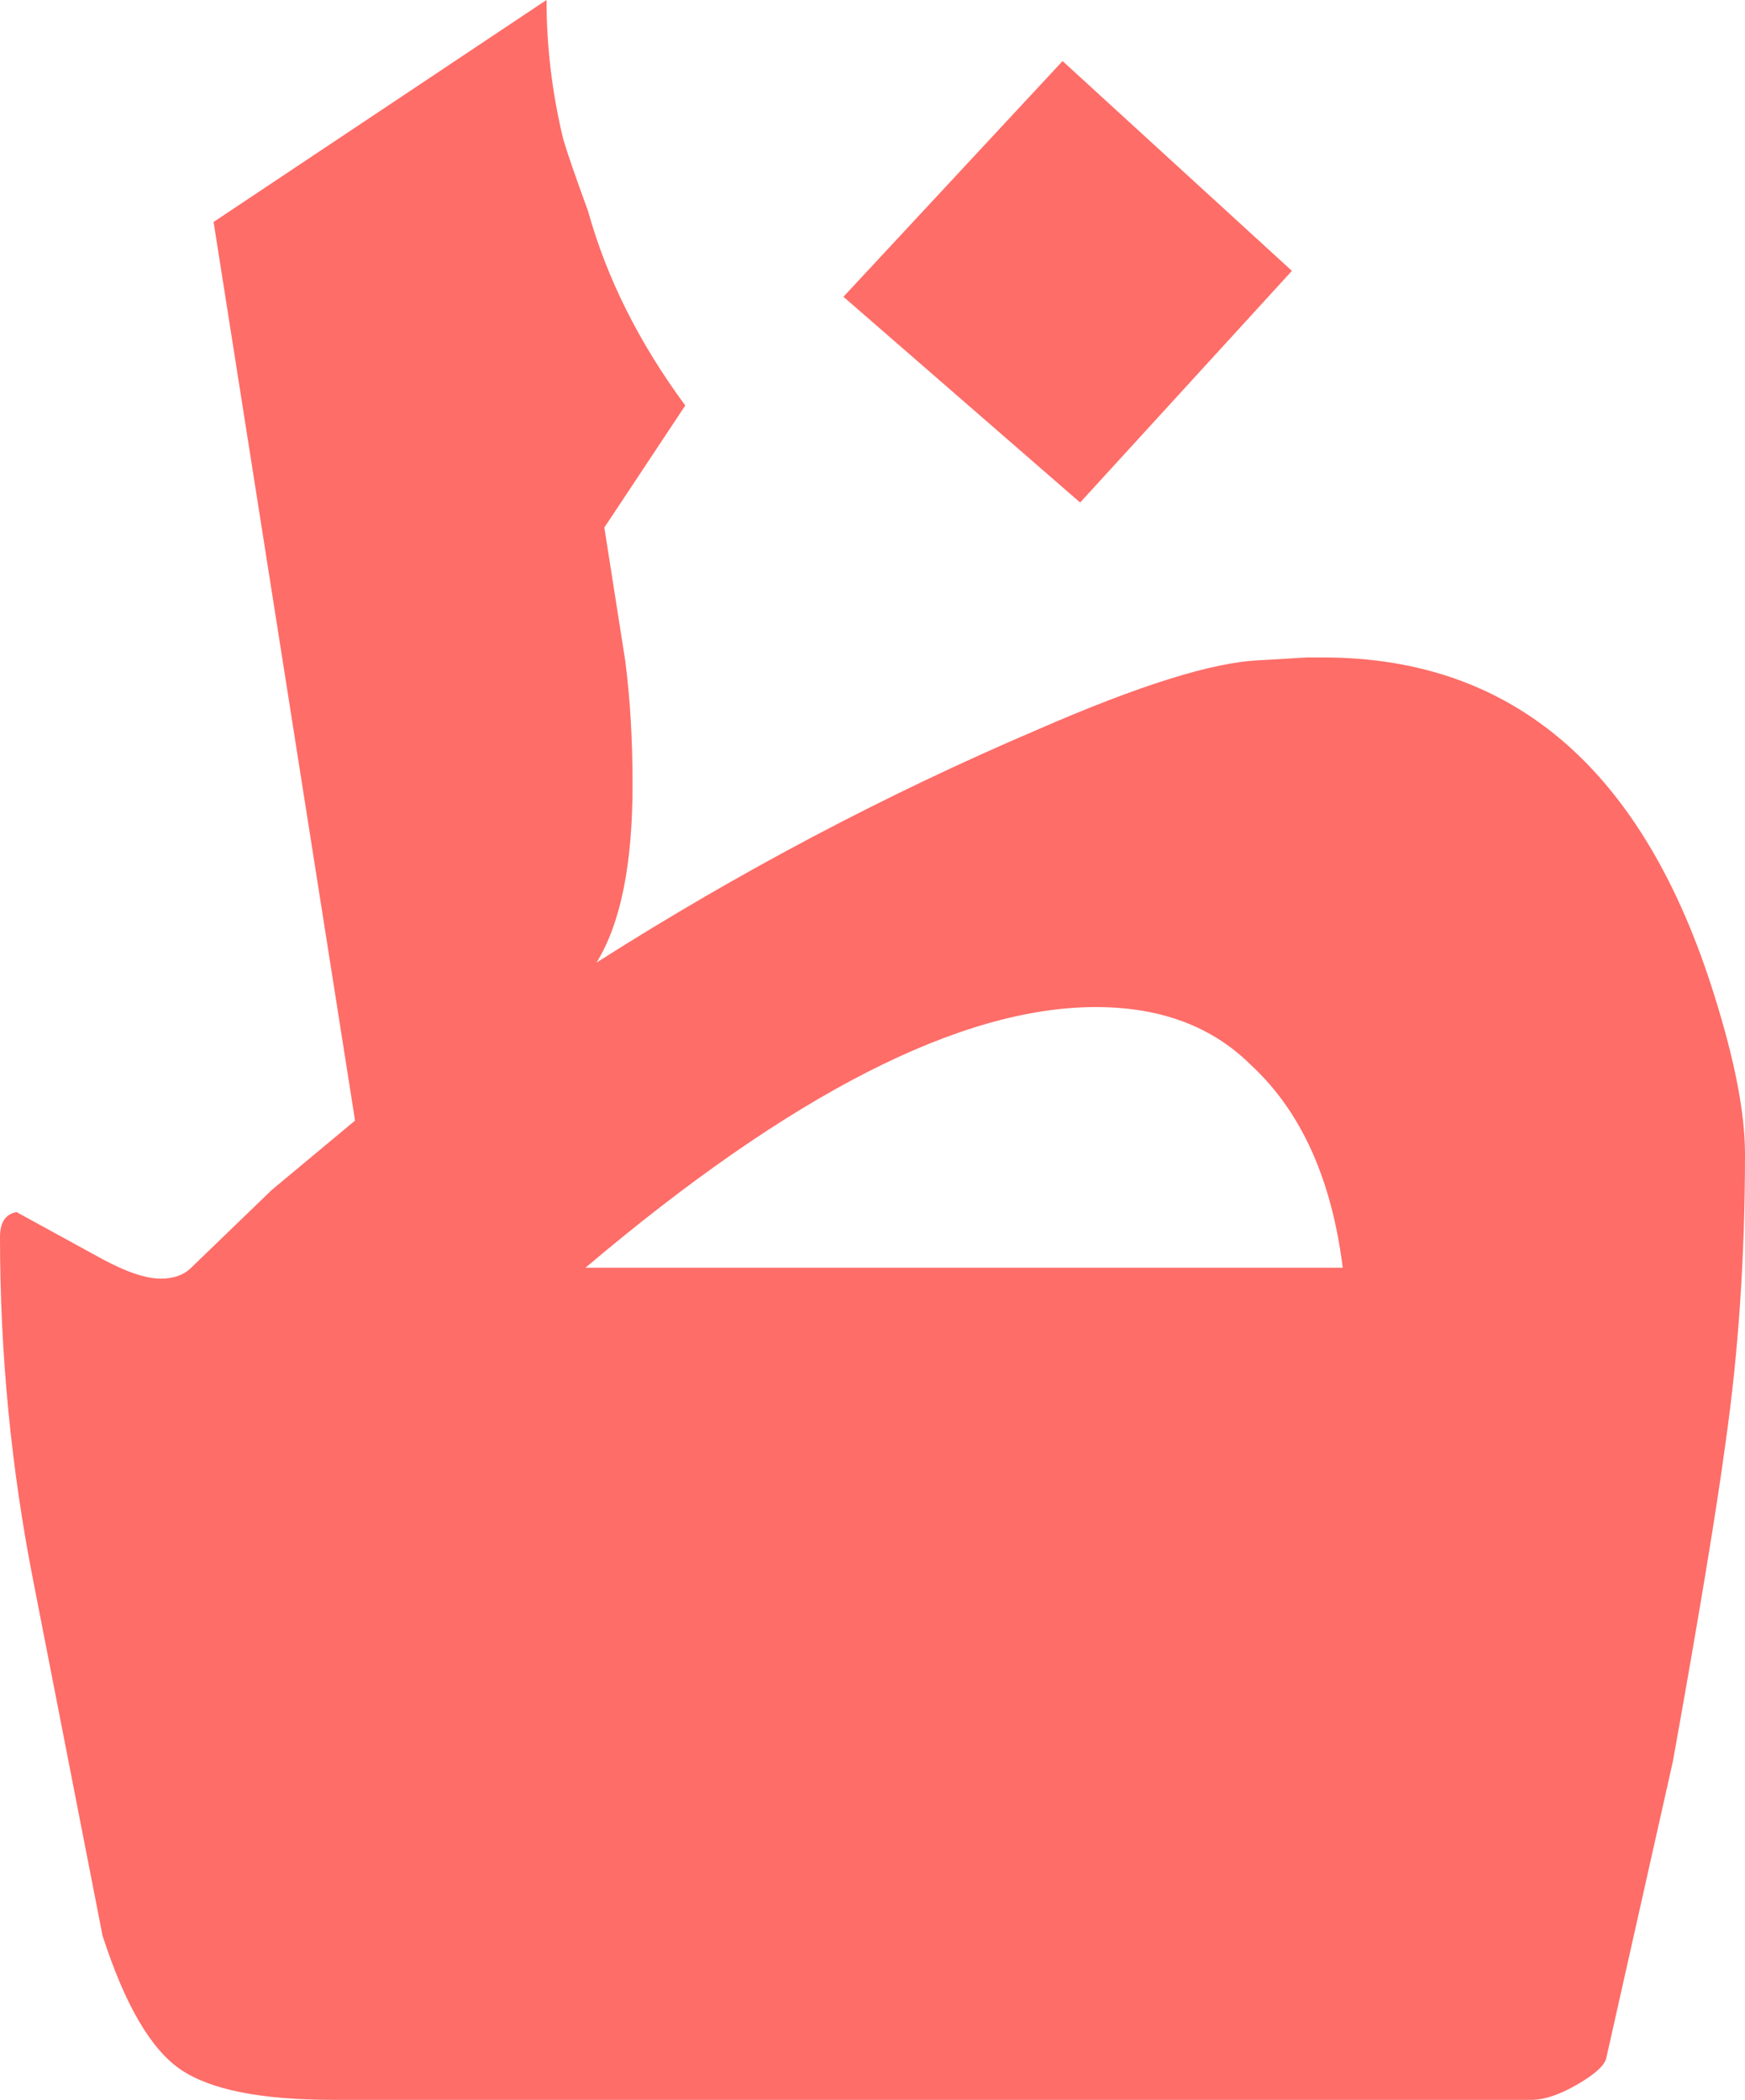 <?xml version="1.0" encoding="UTF-8"?>
<svg id="Layer_2" data-name="Layer 2" xmlns="http://www.w3.org/2000/svg" viewBox="0 0 174.43 209.93">
  <defs>
    <style>
      .cls-1 {
        fill: #fe6d68;
      }
    </style>
  </defs>
  <g id="Layer_1-2" data-name="Layer 1">
    <path class="cls-1" d="m10.26,193.57l-6.93-35.5c-2.22-11.28-3.33-22.74-3.33-34.39,0-1.48.55-2.31,1.66-2.5l8.6,4.71c2.4,1.29,4.34,1.94,5.82,1.94,1.29,0,2.31-.37,3.05-1.11l8.04-7.76,8.32-6.93L21.35,22.19,54.63,0c0,4.62.55,9.24,1.66,13.87.37,1.29,1.2,3.7,2.5,7.26,1.85,6.66,5.08,13.13,9.71,19.41l-8.09,12.2,2.08,13.26c.51,3.88.74,8.04.74,12.48,0,7.95-1.2,13.87-3.6,17.75,14.24-9.06,28.93-16.82,44.09-23.29,10.17-4.44,17.56-6.75,22.19-6.93l4.71-.28h1.66c19.04,0,32.08,11.28,39.1,33.83,2.03,6.47,3.05,11.74,3.05,15.81,0,10.17-.65,19.78-1.94,28.84-.92,6.84-2.68,17.47-5.27,31.89l-6.66,29.67c-.18.74-1.16,1.62-2.91,2.63-1.76,1.02-3.28,1.53-4.58,1.53H33.28c-7.21,0-12.29-1.02-15.25-3.05-2.96-2.03-5.55-6.47-7.76-13.31h0Zm48.25-66.83h75.71c-1.11-8.87-4.16-15.62-9.15-20.24-3.88-3.88-9.06-5.82-15.53-5.82-13.5,0-30.5,8.69-51.03,26.07h0ZM106.21,6.1l22.93,20.98-21.17,23.16-23.66-20.57,21.91-23.57h0Z"/>
  </g>
</svg>